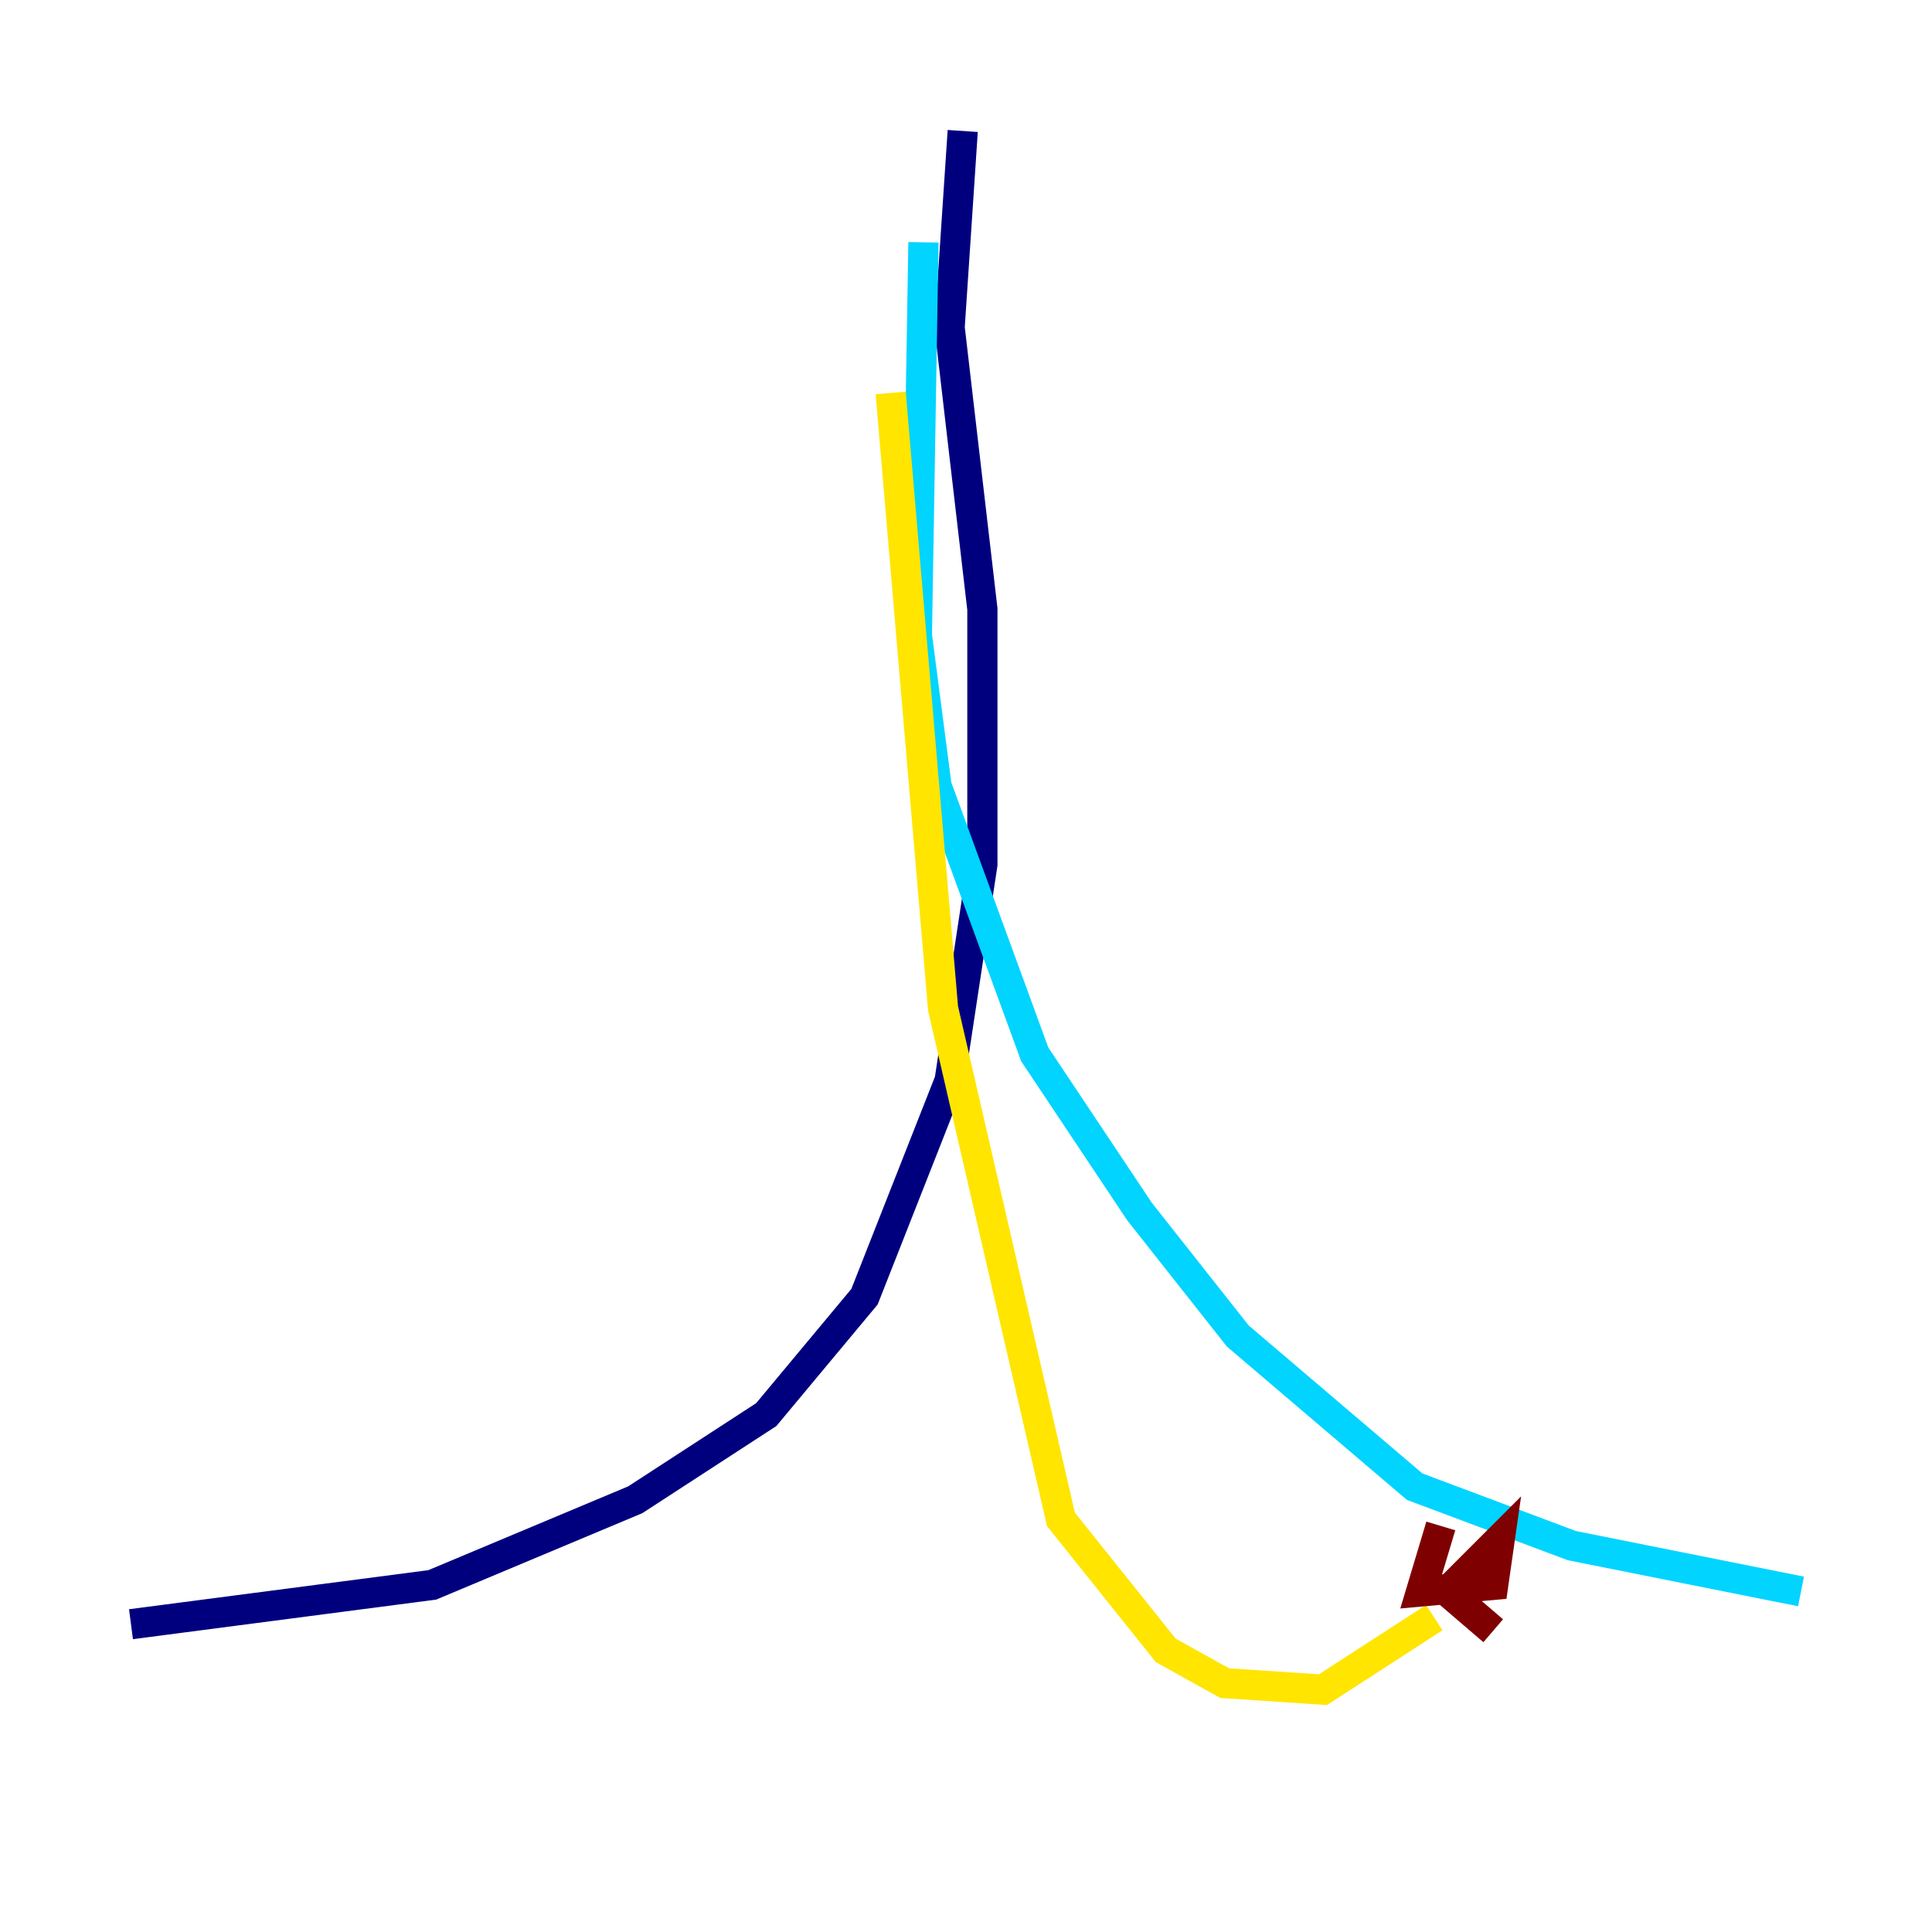 <?xml version="1.0" encoding="utf-8" ?>
<svg baseProfile="tiny" height="128" version="1.2" viewBox="0,0,128,128" width="128" xmlns="http://www.w3.org/2000/svg" xmlns:ev="http://www.w3.org/2001/xml-events" xmlns:xlink="http://www.w3.org/1999/xlink"><defs /><polyline fill="none" points="63.783,8.678 62.915,21.695 65.085,40.352 65.085,57.275 62.915,71.593 57.275,85.912 50.766,93.722 42.088,99.363 28.637,105.003 8.678,107.607" stroke="#00007f" stroke-width="2" /><polyline fill="none" points="61.18,16.054 60.746,42.088 62.047,52.068 68.556,69.858 75.498,80.271 82.007,88.515 93.722,98.495 104.136,102.4 119.322,105.437" stroke="#00d4ff" stroke-width="2" /><polyline fill="none" points="59.01,26.034 62.481,66.82 70.291,100.664 77.234,109.342 81.139,111.512 87.647,111.946 95.024,107.173" stroke="#ffe500" stroke-width="2" /><polyline fill="none" points="98.929,108.041 95.891,105.437 99.363,101.966 98.929,105.003 94.156,105.437 95.458,101.098" stroke="#7f0000" stroke-width="2" /></svg>